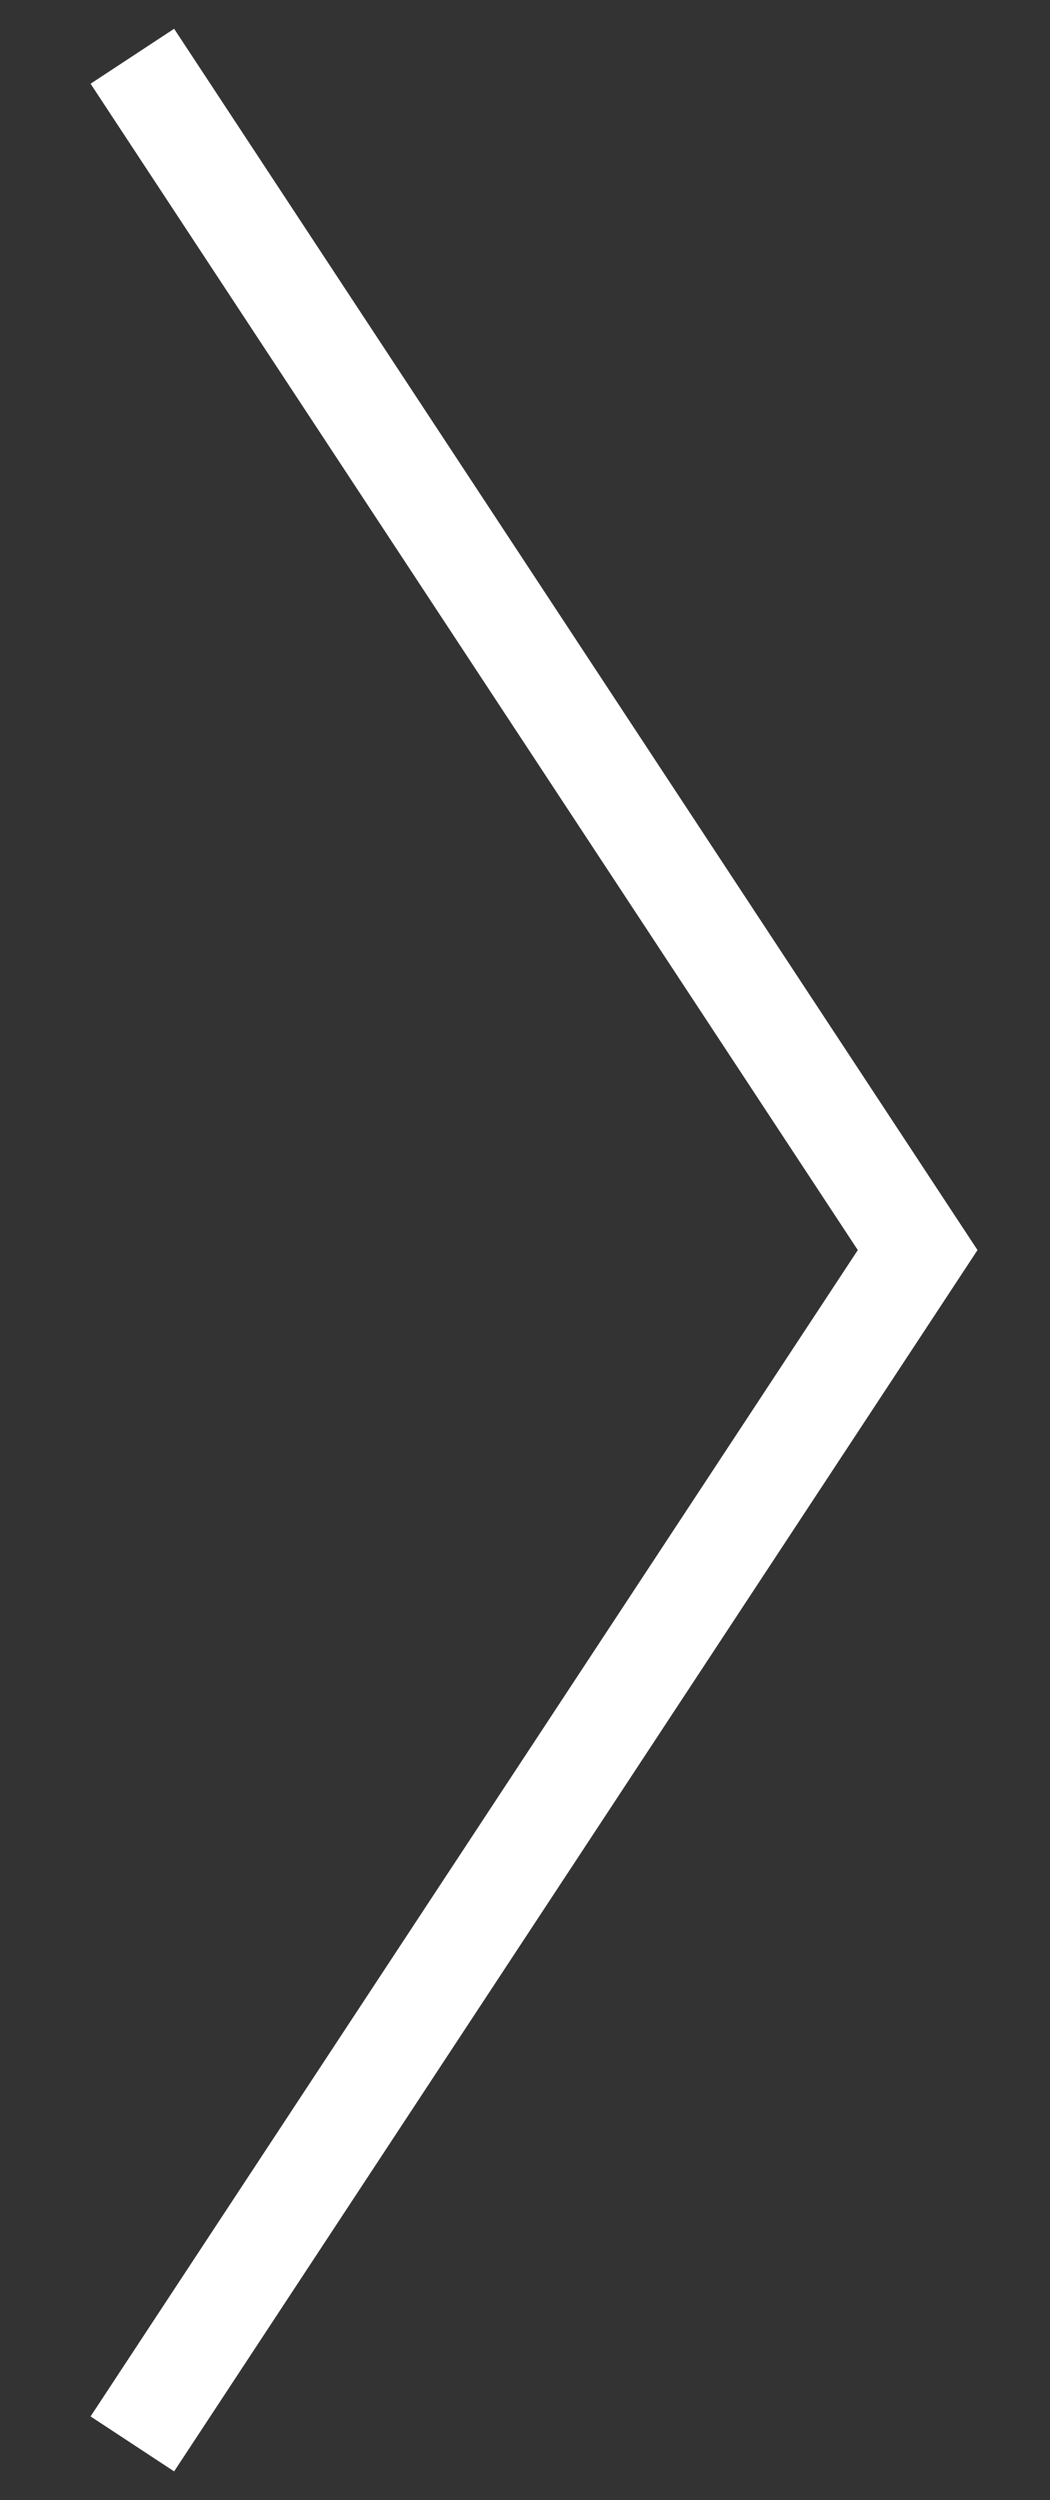 <?xml version="1.0" encoding="utf-8"?>
<!-- Generator: Adobe Illustrator 15.0.2, SVG Export Plug-In  -->
<!DOCTYPE svg PUBLIC "-//W3C//DTD SVG 1.1//EN" "http://www.w3.org/Graphics/SVG/1.1/DTD/svg11.dtd">
<svg version="1.1"
	 xmlns="http://www.w3.org/2000/svg" xmlns:xlink="http://www.w3.org/1999/xlink" xmlns:a="http://ns.adobe.com/AdobeSVGViewerExtensions/3.0/"
	 x="0px" y="0px" width="21px" height="50px" viewBox="-1.812 -0.575 21 50" enable-background="new -1.812 -0.575 21 50"
	 xml:space="preserve">
<rect x="-1.812" y="-0.575" width="21" height="50" fill="#333333" stroke="none"/>
<defs>
</defs>
<polyline fill="none" stroke="#FFFFFF" stroke-width="2" stroke-miterlimit="10" points="0.835,48.3 16.541,24.425 0.835,0.55 "/>
</svg>
